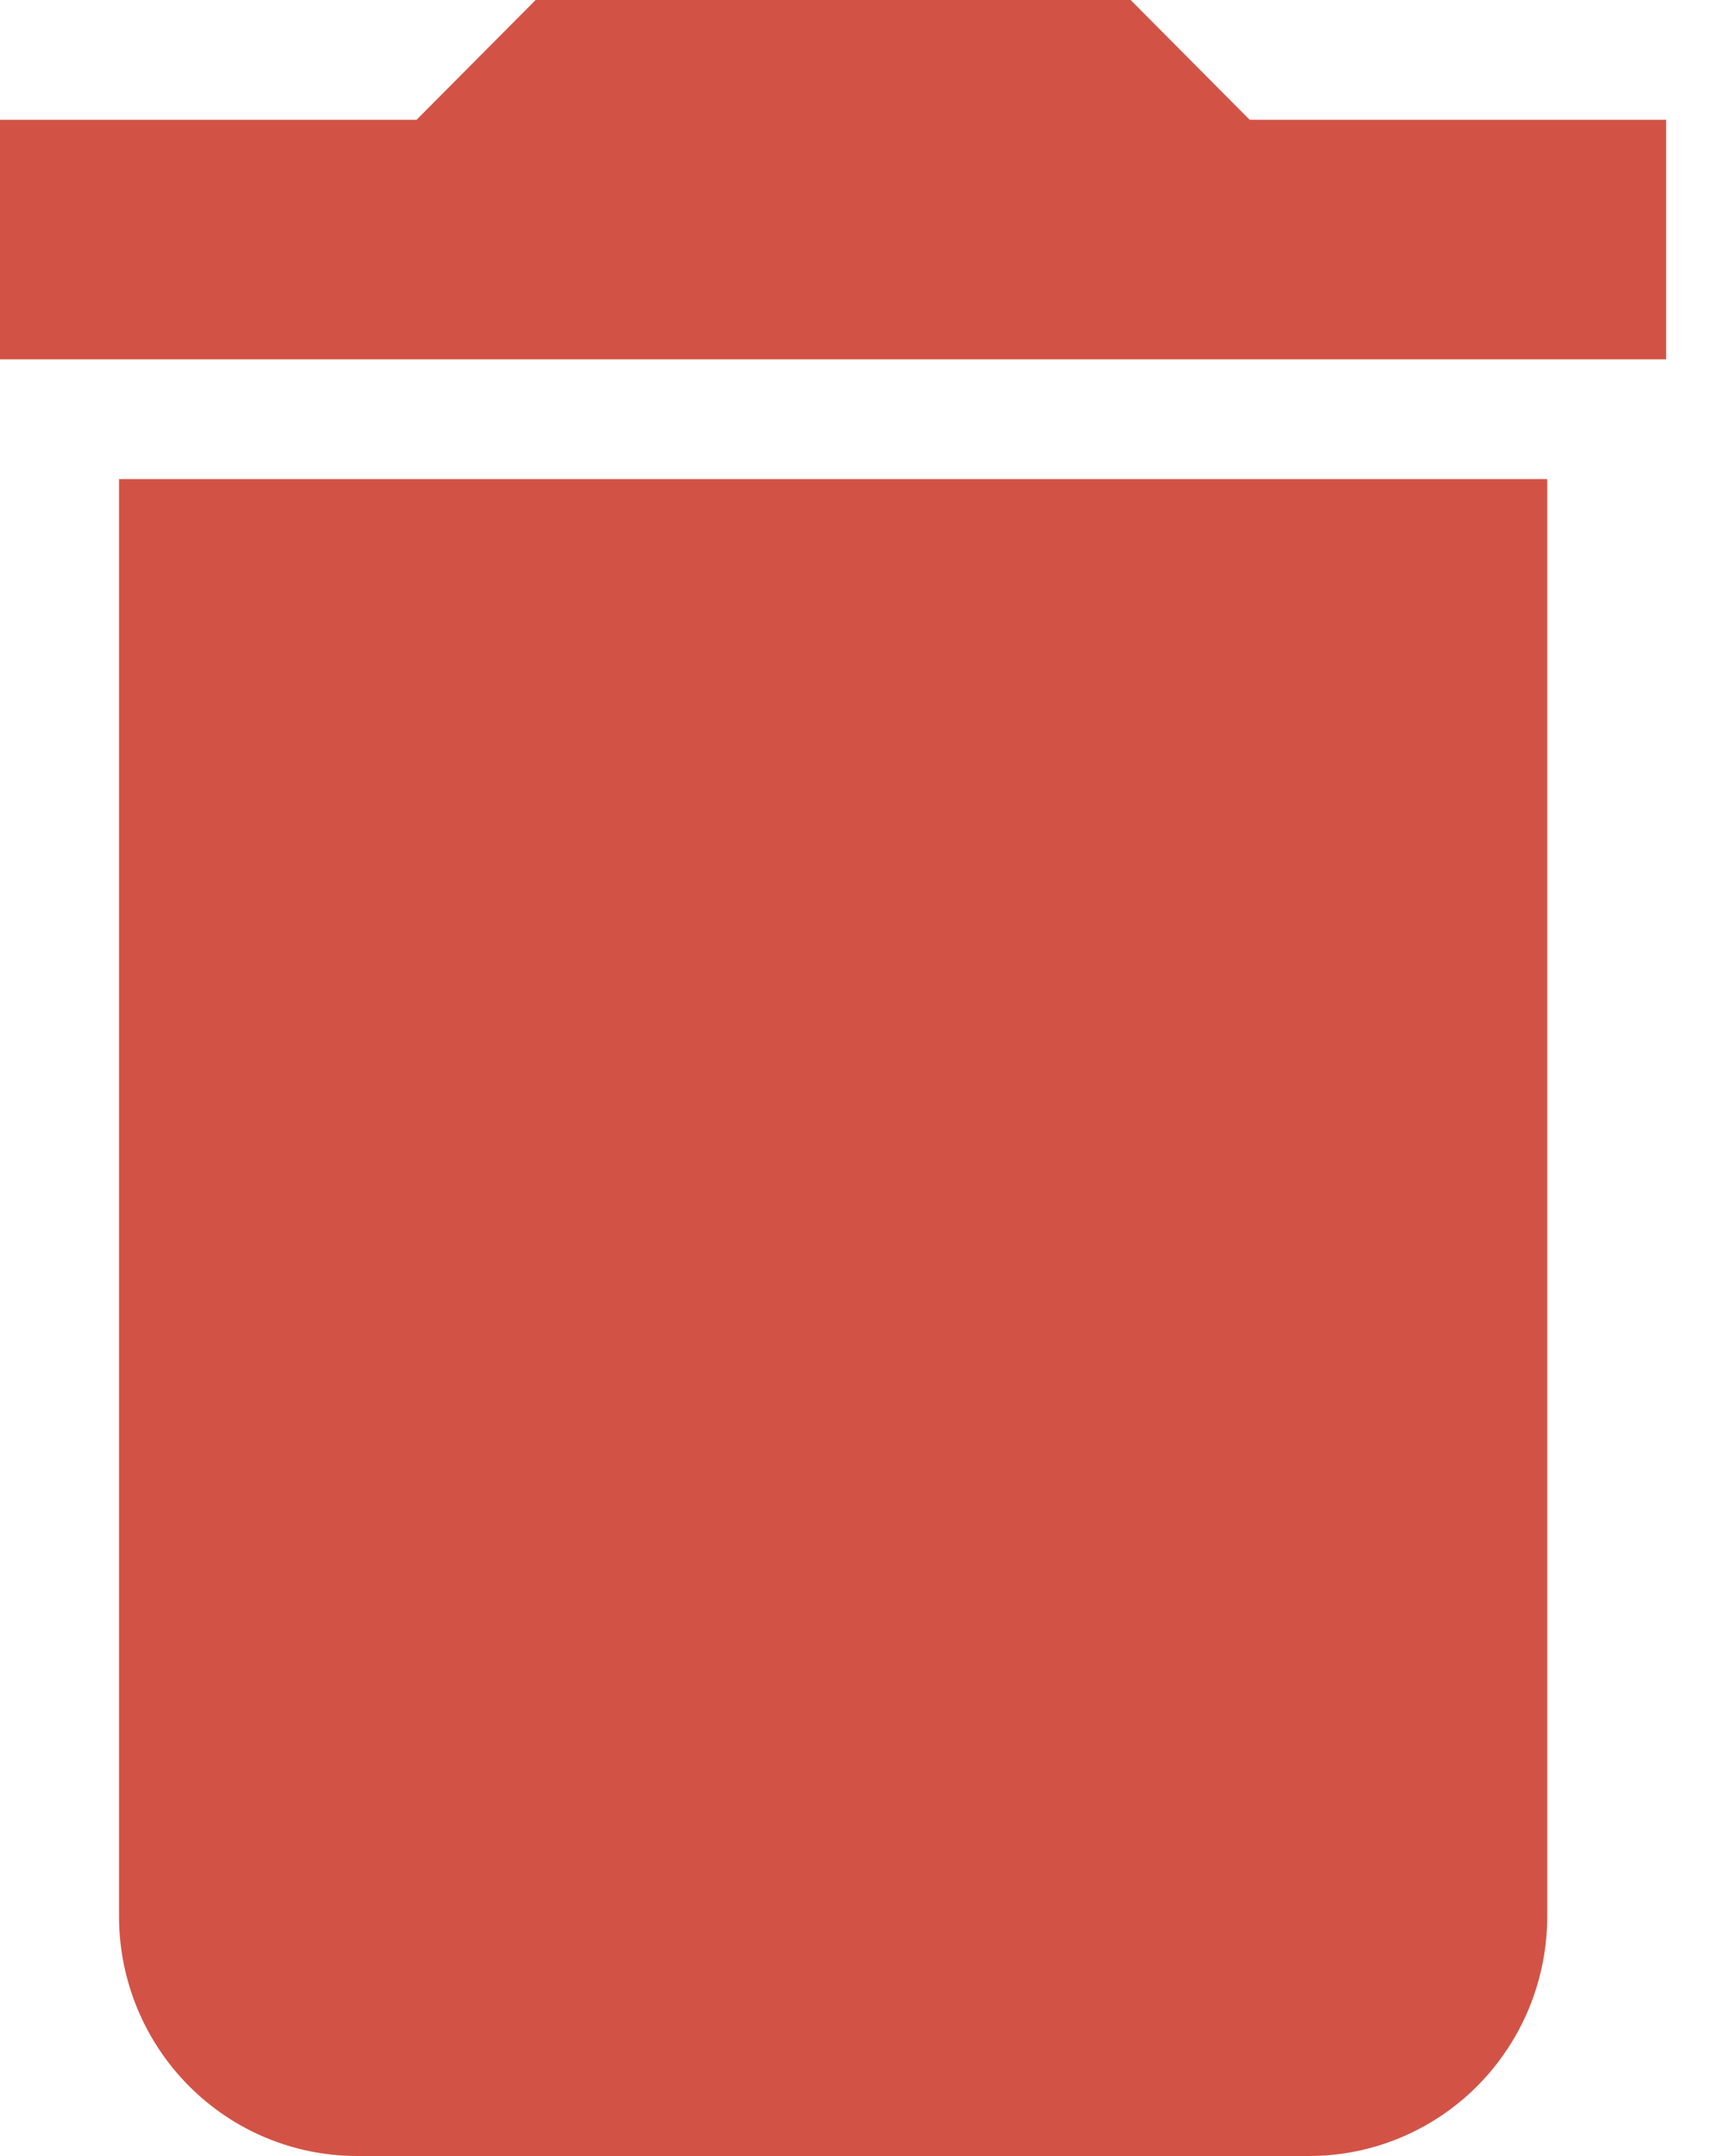 <svg width="16" height="20" viewBox="0 0 16 20" fill="none" xmlns="http://www.w3.org/2000/svg">
<path d="M15.454 1.111H11.591L10.487 0H4.968L3.864 1.111H0V3.333H15.454V1.111ZM1.104 17.778C1.104 18.367 1.337 18.932 1.751 19.349C2.165 19.766 2.726 20 3.312 20H12.143C12.728 20 13.29 19.766 13.704 19.349C14.118 18.932 14.351 18.367 14.351 17.778V4.444H1.104V17.778Z" fill="#C62918" fill-opacity="0.8"/>
</svg>
